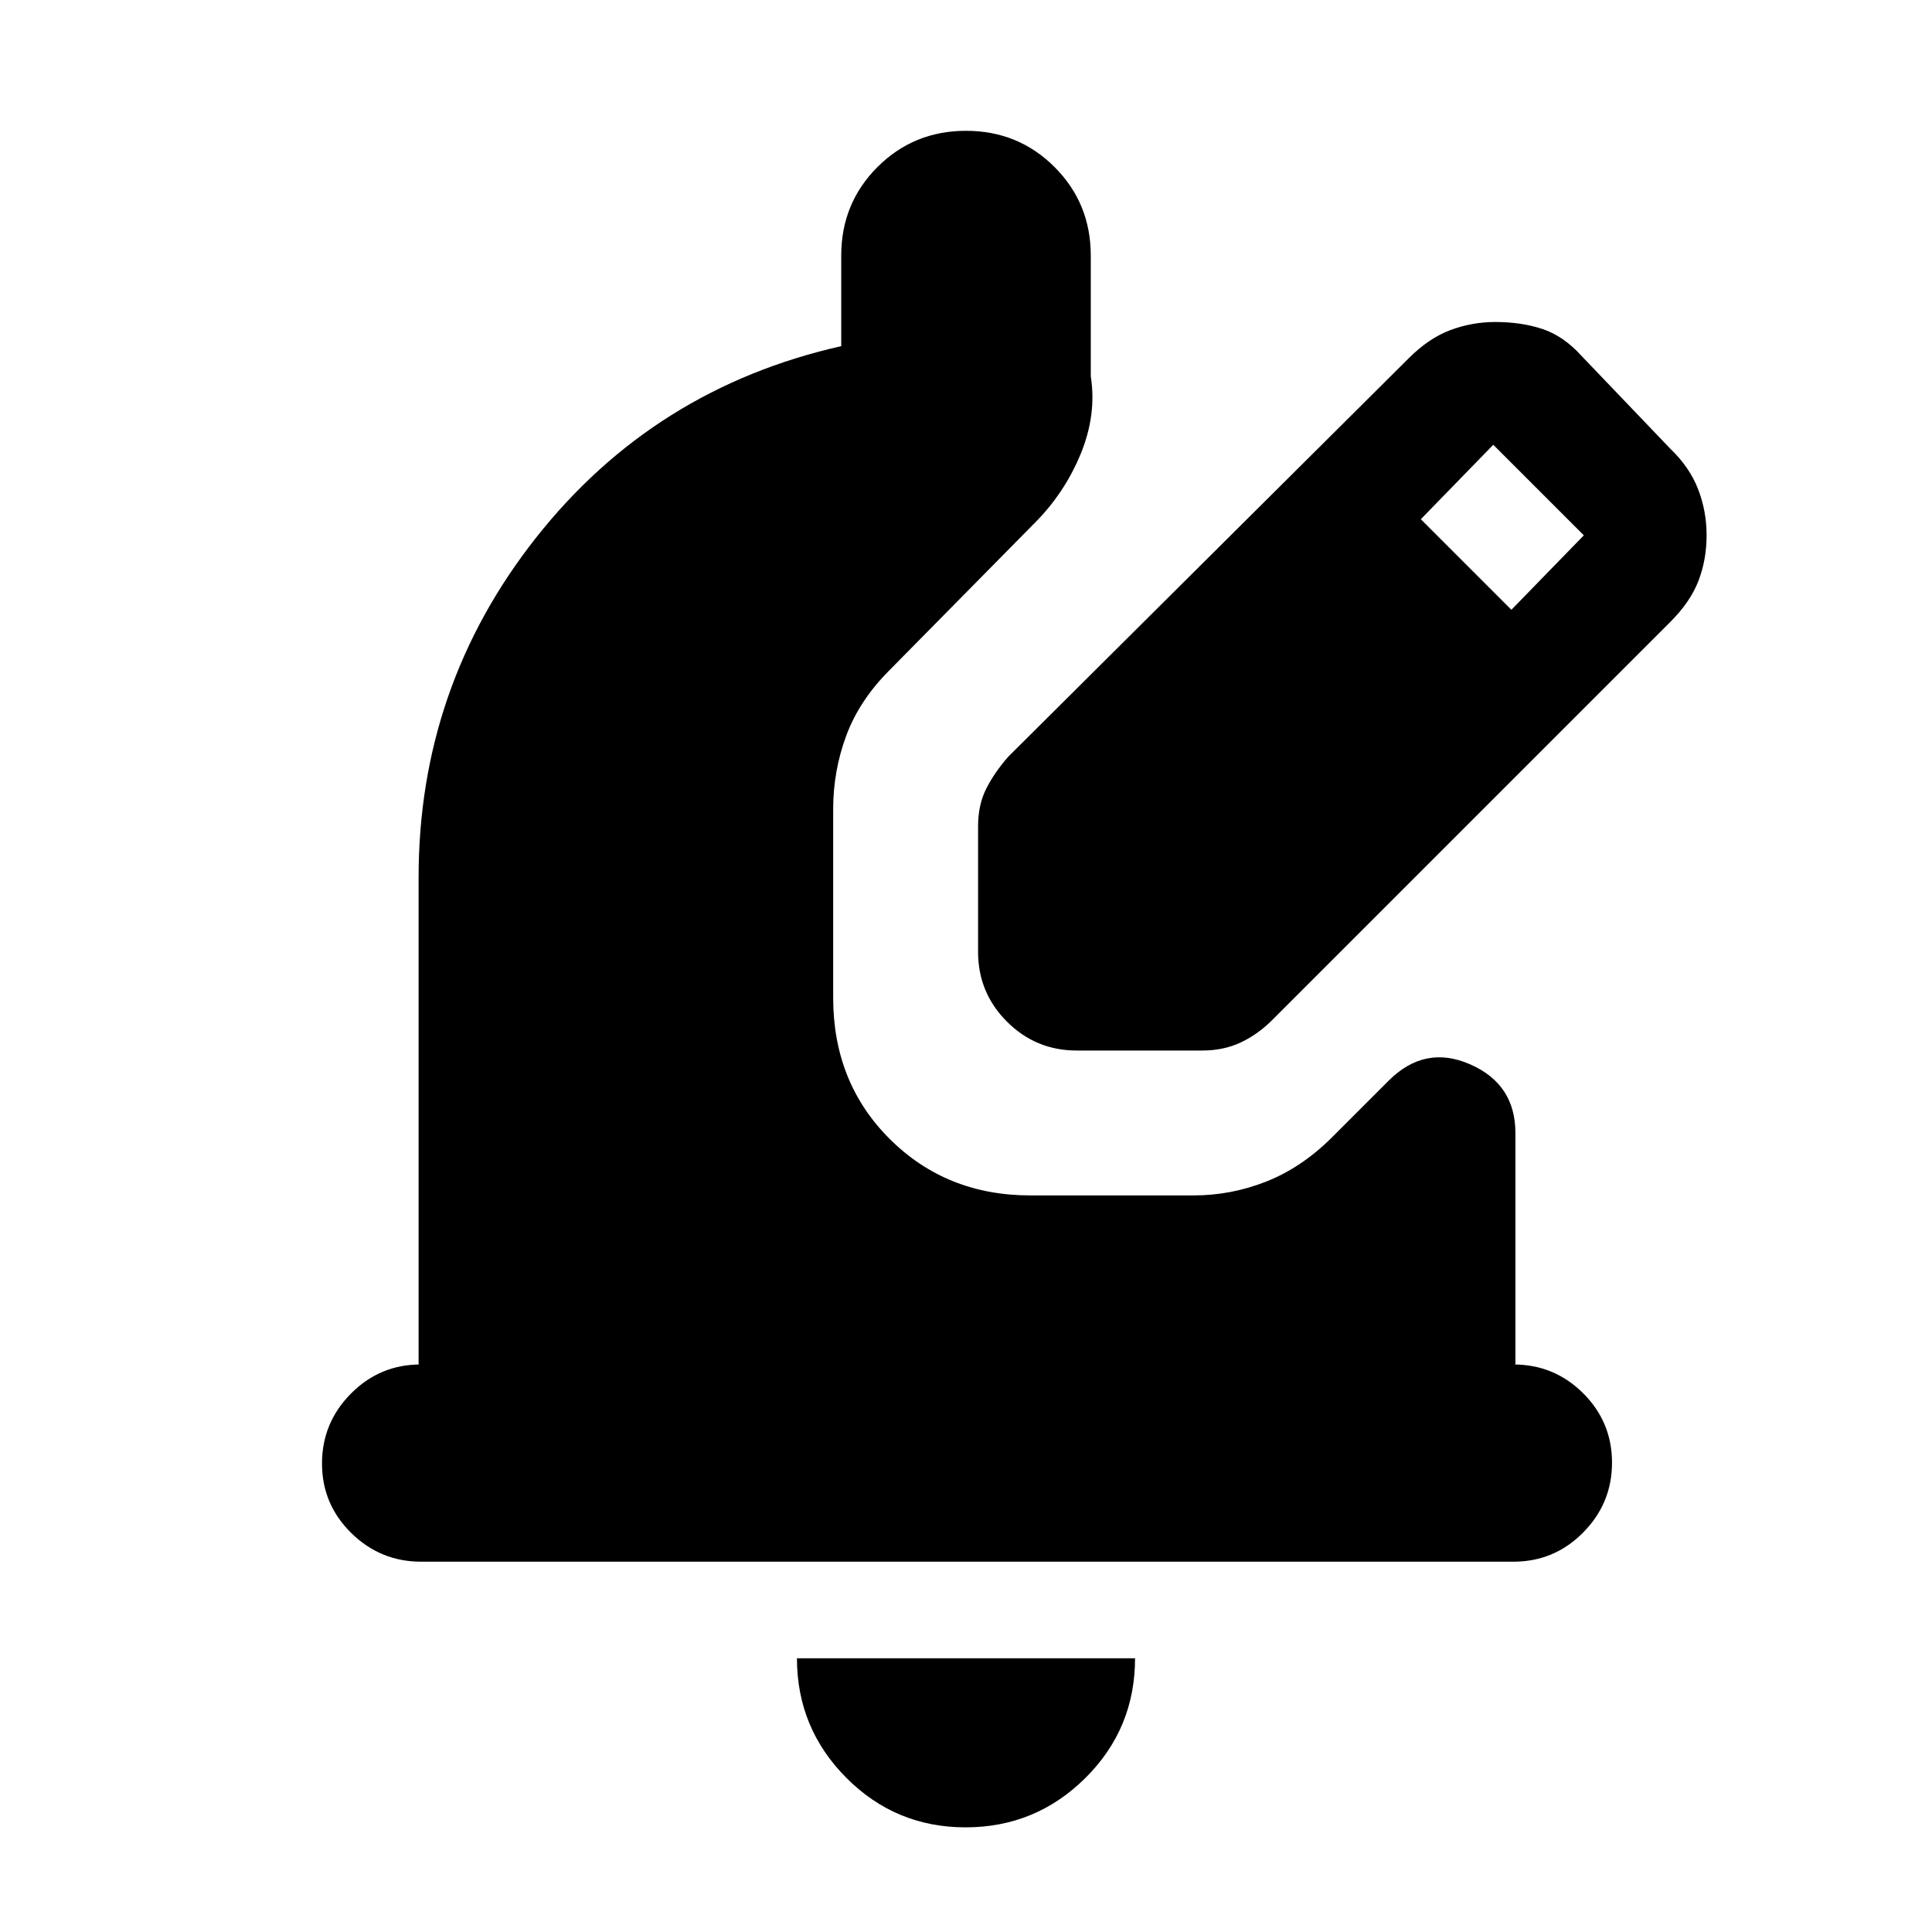 <svg xmlns="http://www.w3.org/2000/svg" height="20" viewBox="0 -960 960 960" width="20"><path d="M479.79-52Q445-52 420.5-76.65T396-136h168q0 35-24.71 59.5T479.79-52Zm272.23-132H209.29q-20.29 0-34.79-14.29t-14.5-34.5q0-20.21 14.35-34.71T209-282h-1v-242q0-95 58.5-169T418-788v-45q0-26 18-44t44-18q26 0 44 18t18 44v60q3 19-5 38.5T514-700l-72 73q-15 15-21.5 32.54Q414-576.91 414-558v93.75Q414-422 442.15-394T512-366h81q18.91 0 36.46-7Q647-380 662-395l28-28q18-18 40.5-8.14Q753-421.29 753-397v115h-1q20.3 0 34.65 14.29Q801-253.42 801-233.21t-14.34 34.71Q772.31-184 752.02-184ZM486-487v-62.43q0-10.57 4-18.57t11-16l199-198q10-10 20.74-14 10.73-4 22.26-4 13 0 23.5 3.5T786-783l44 46q9.59 9.2 13.79 20.1Q848-706 848-694q0 12-4 22.5T830-651L632-453q-7 7-15.5 11t-19.07 4H535q-20.3 0-34.65-14.35Q486-466.7 486-487Zm265-170 36-37-45-45-36 37 45 45Z"/></svg>